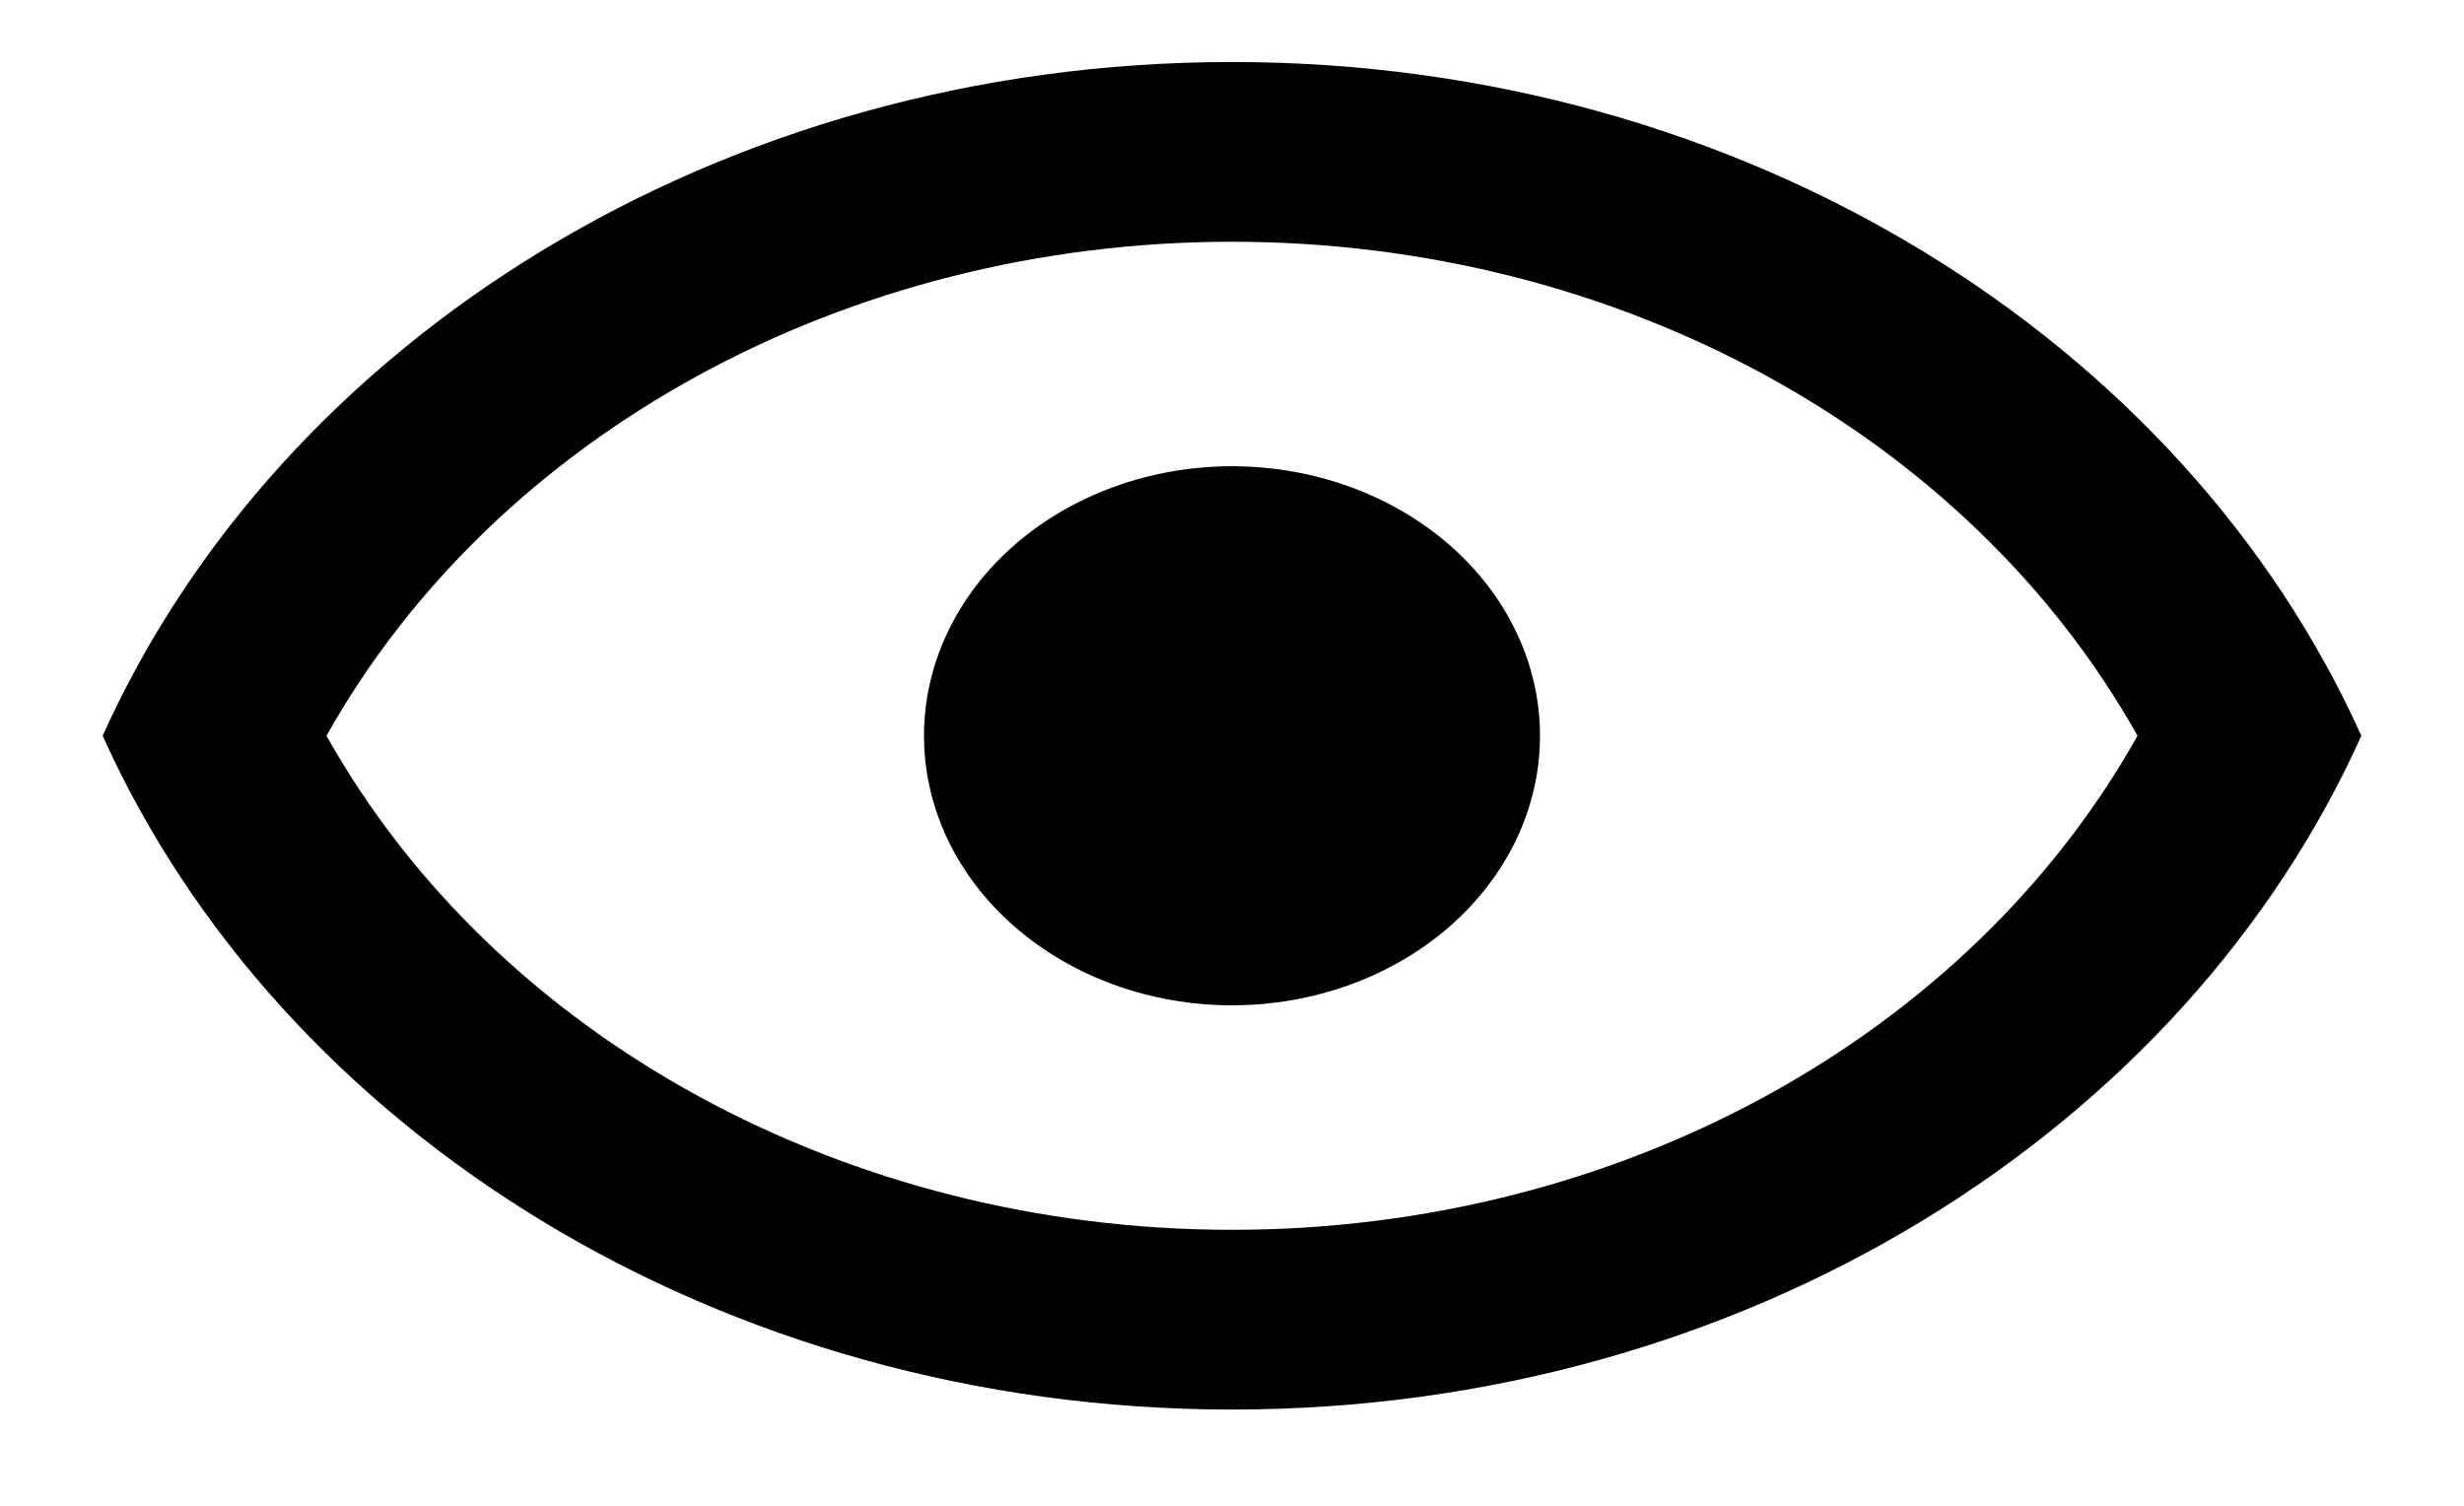 <svg width="18" height="11" viewBox="0 0 18 11" fill="none" xmlns="http://www.w3.org/2000/svg">
<path d="M9 3.406C9.597 3.406 10.169 3.614 10.591 3.983C11.013 4.352 11.25 4.853 11.25 5.375C11.25 5.897 11.013 6.398 10.591 6.767C10.169 7.136 9.597 7.344 9 7.344C8.403 7.344 7.831 7.136 7.409 6.767C6.987 6.398 6.75 5.897 6.75 5.375C6.75 4.853 6.987 4.352 7.409 3.983C7.831 3.614 8.403 3.406 9 3.406ZM9 0.453C12.75 0.453 15.953 2.494 17.25 5.375C15.953 8.256 12.75 10.297 9 10.297C5.25 10.297 2.047 8.256 0.75 5.375C2.047 2.494 5.25 0.453 9 0.453ZM2.385 5.375C3.623 7.58 6.18 8.984 9 8.984C11.82 8.984 14.377 7.58 15.615 5.375C14.377 3.17 11.82 1.766 9 1.766C6.18 1.766 3.623 3.17 2.385 5.375Z" fill="#000000"/>
</svg>
